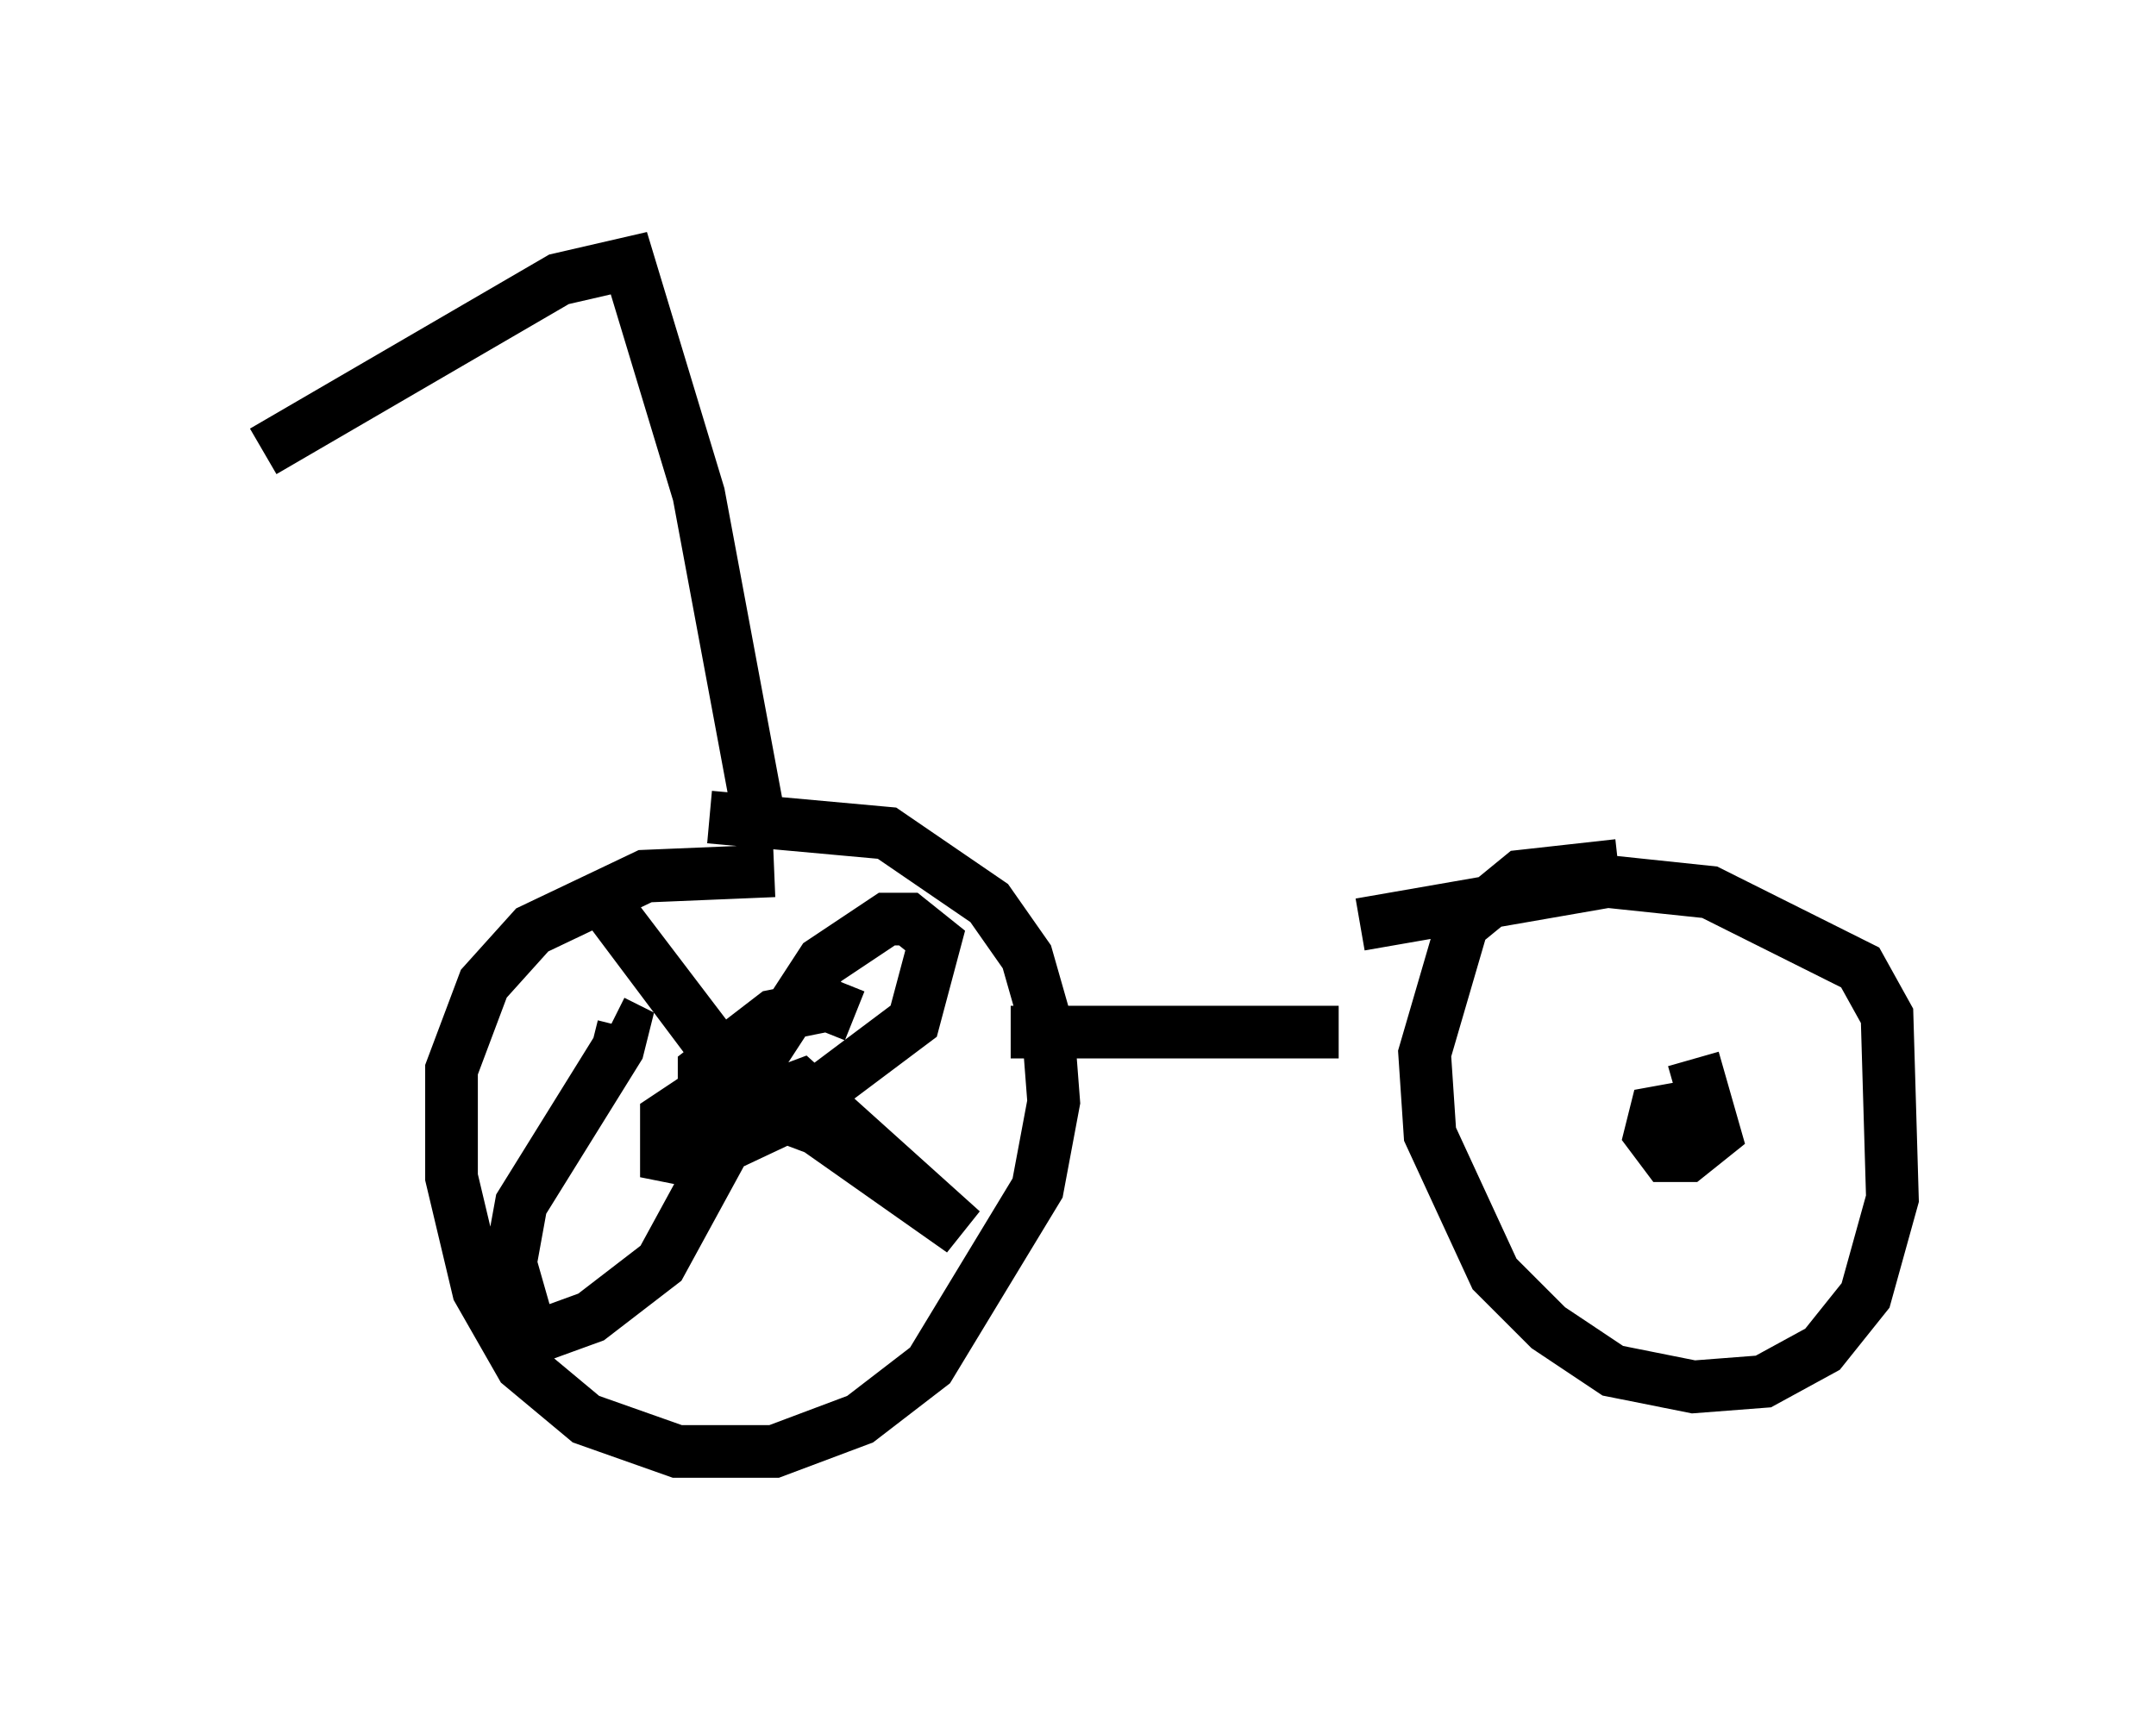 <?xml version="1.0" encoding="utf-8" ?>
<svg baseProfile="full" height="32.561" version="1.1" width="40.932" xmlns="http://www.w3.org/2000/svg" xmlns:ev="http://www.w3.org/2001/xml-events" xmlns:xlink="http://www.w3.org/1999/xlink"><defs /><rect fill="white" height="32.561" width="40.932" x="0" y="0" /><path d="M16.536, 17.25 m-1.838, -0.715 l-2.45, 0.102 -2.144, 1.021 l-0.919, 1.021 -0.613, 1.633 l0.0, 2.042 0.51, 2.144 l0.817, 1.429 1.225, 1.021 l1.735, 0.613 1.838, 0.0 l1.633, -0.613 1.327, -1.021 l2.042, -3.369 0.306, -1.633 l-0.102, -1.327 -0.408, -1.429 l-0.715, -1.021 -1.94, -1.327 l-3.369, -0.306 m5.717, 4.083 l6.227, 0.0 m5.308, -3.165 l-1.838, 0.204 -1.123, 0.919 l-0.715, 2.45 0.102, 1.531 l1.225, 2.654 1.021, 1.021 l1.225, 0.817 1.531, 0.306 l1.327, -0.102 1.123, -0.613 l0.817, -1.021 0.51, -1.838 l-0.102, -3.471 -0.51, -0.919 l-2.858, -1.429 -1.94, -0.204 l-4.696, 0.817 m-11.433, -2.144 l-1.123, -6.023 -1.327, -4.39 l-1.327, 0.306 -5.615, 3.267 m11.229, 10.719 l-0.51, -0.204 -1.021, 0.204 l-1.327, 1.021 0.0, 0.919 l0.51, 0.0 0.306, -0.613 l-0.204, -1.021 -0.204, 1.123 l0.408, 1.123 0.0, -0.817 l-0.613, -1.123 -1.94, -2.552 l2.45, 3.267 1.531, -2.348 l1.225, -0.817 0.408, 0.0 l0.51, 0.408 -0.408, 1.531 l-2.45, 1.838 -1.735, 0.817 l-0.51, -0.102 0.0, -0.715 l0.613, -0.408 0.613, 0.0 l1.633, 0.613 2.756, 1.94 l-3.063, -2.756 -0.817, 0.306 l-0.613, 0.817 -1.225, 2.246 l-1.327, 1.021 -1.123, 0.408 l-0.408, -1.429 0.204, -1.123 l1.838, -2.96 0.102, -0.408 l-0.204, -0.102 m20.927, 1.531 l-1.123, 0.204 -0.102, 0.408 l0.306, 0.408 0.408, 0.0 l0.51, -0.408 -0.408, -1.429 " fill="none" stroke="black" stroke-width="1" /></svg>
